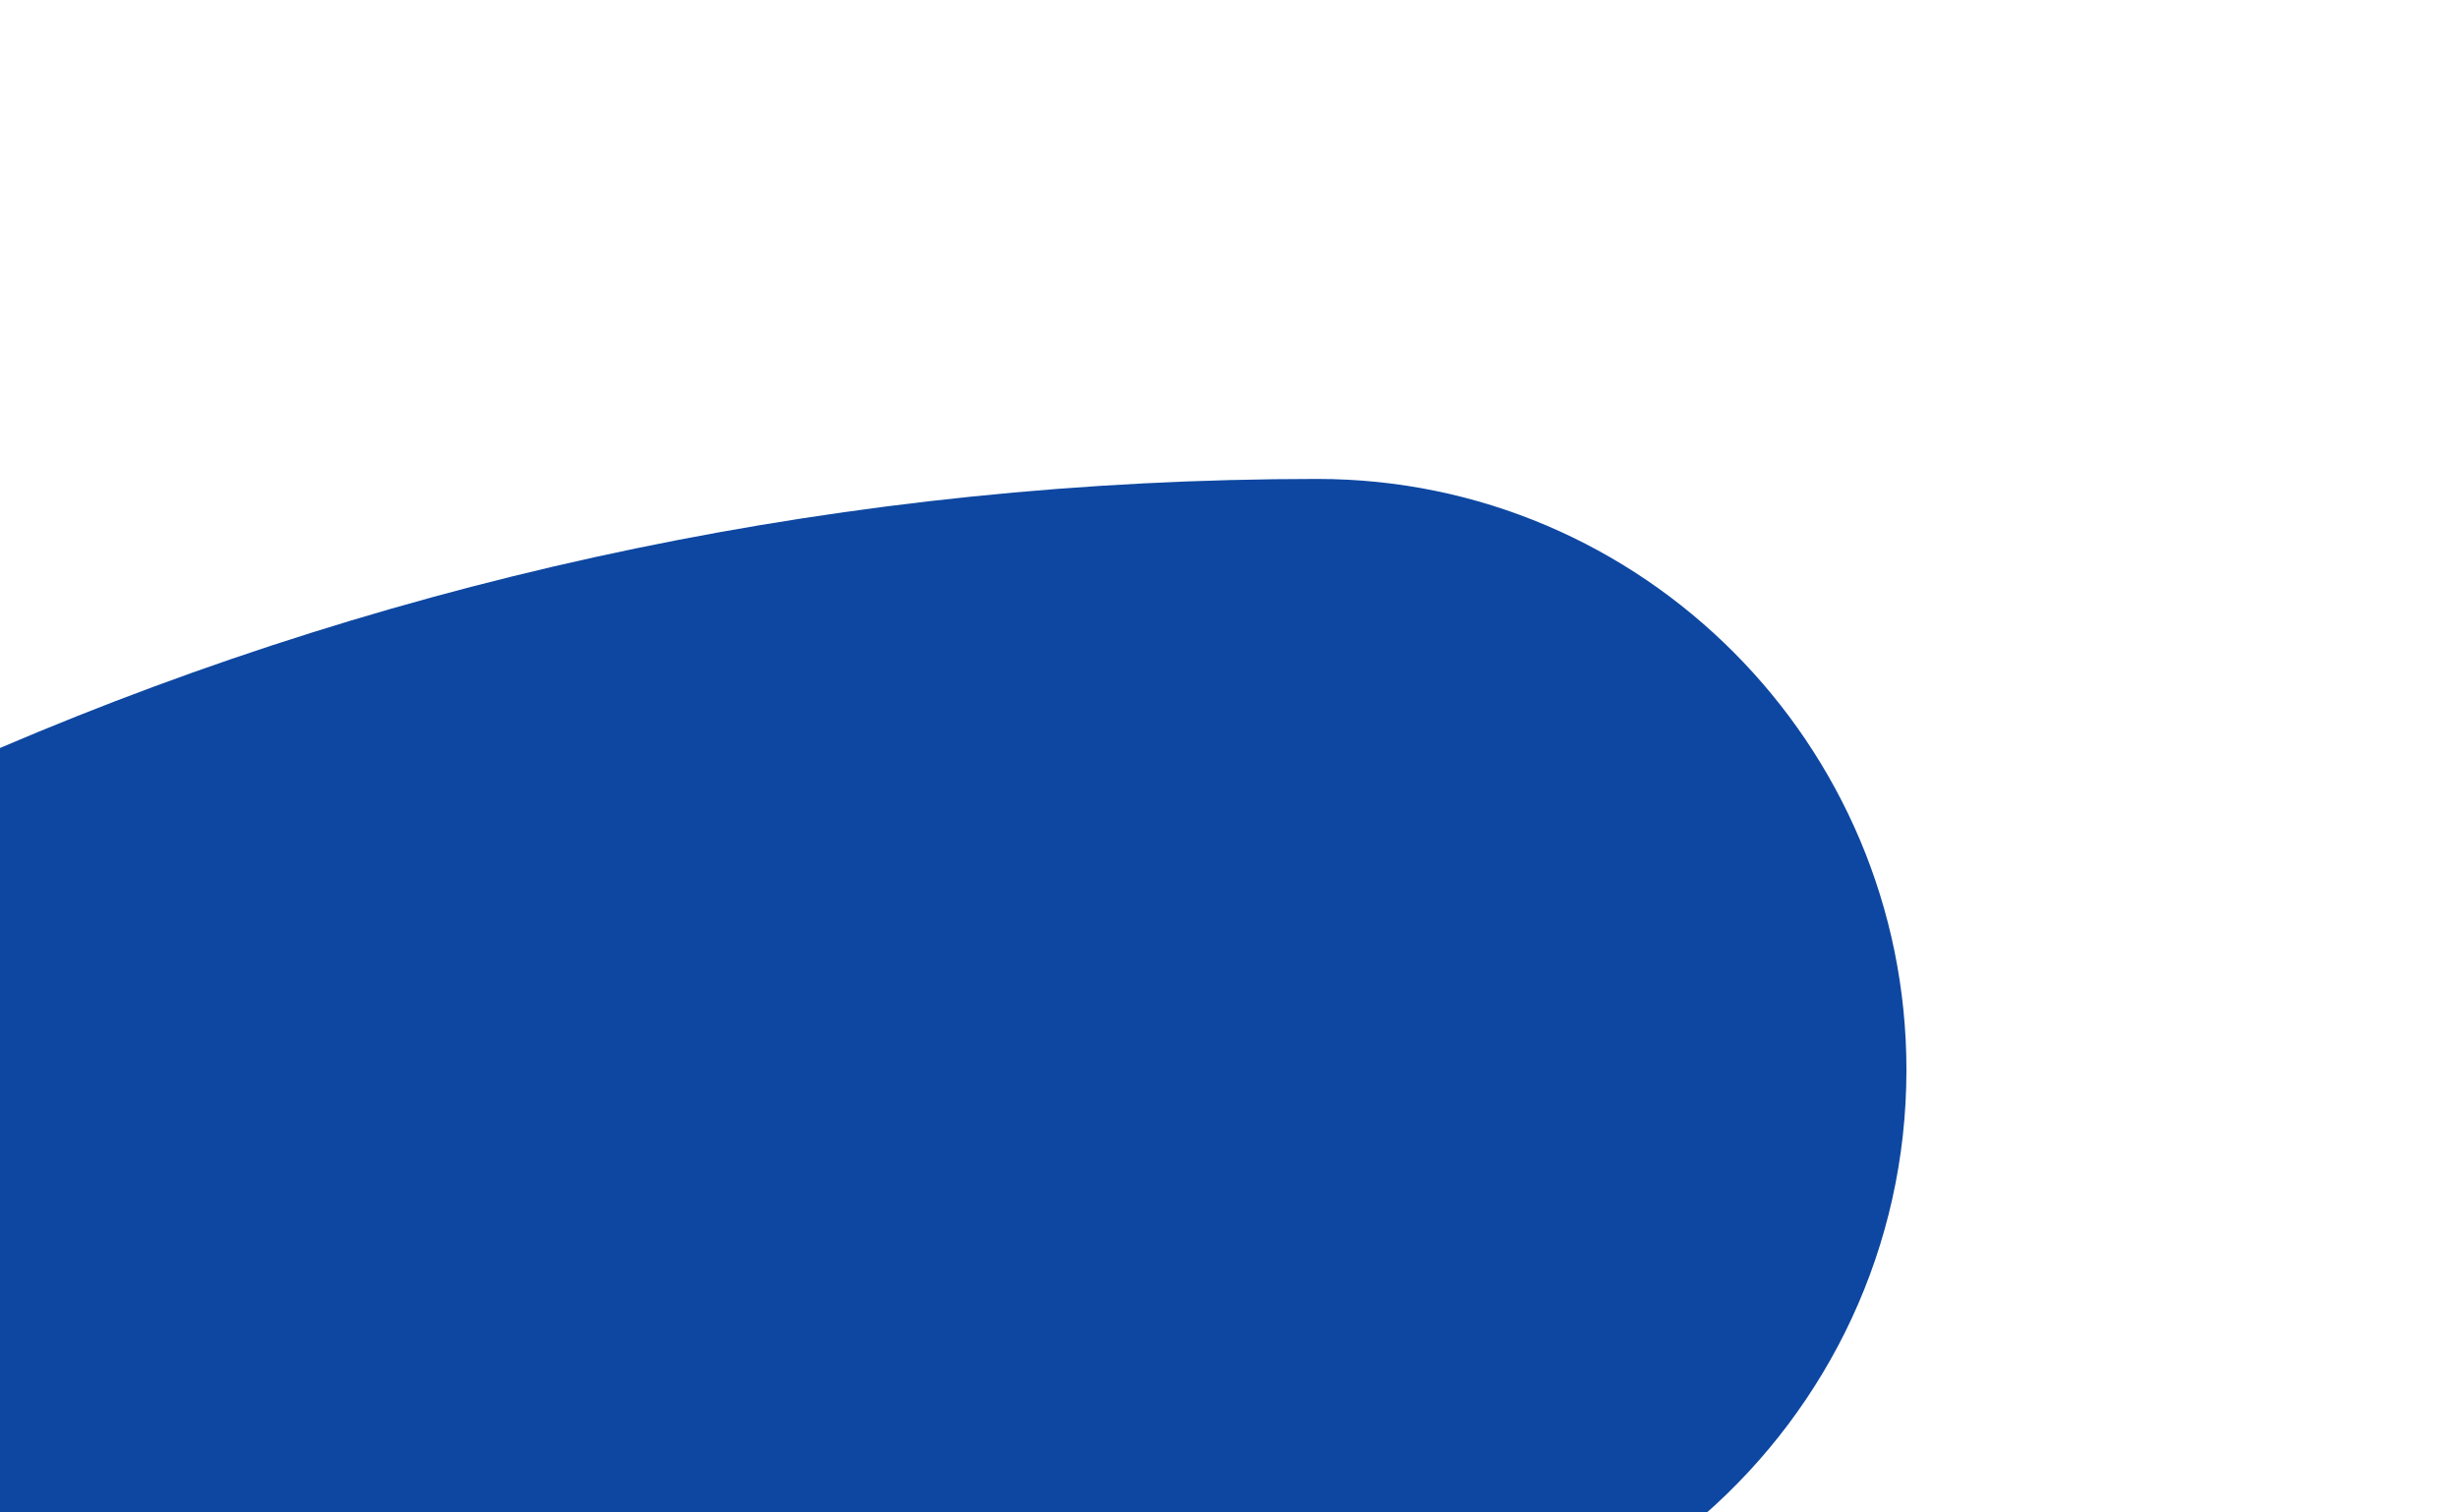 <svg fill="none" height="120" viewBox="0 0 195 120" width="195" xmlns="http://www.w3.org/2000/svg" xmlns:xlink="http://www.w3.org/1999/xlink"><clipPath id="a"><path d="m0 0h195v120h-195z"/></clipPath><g clip-path="url(#a)"><path d="m135.207 120.189h-135.207v-60.843c32.106-13.737 67.437-21.346 104.512-21.346 25.76 0 46.731 21.038 46.731 46.893 0 14.06-6.213 26.693-16.036 35.296z" fill="#0d47a1"/></g></svg>